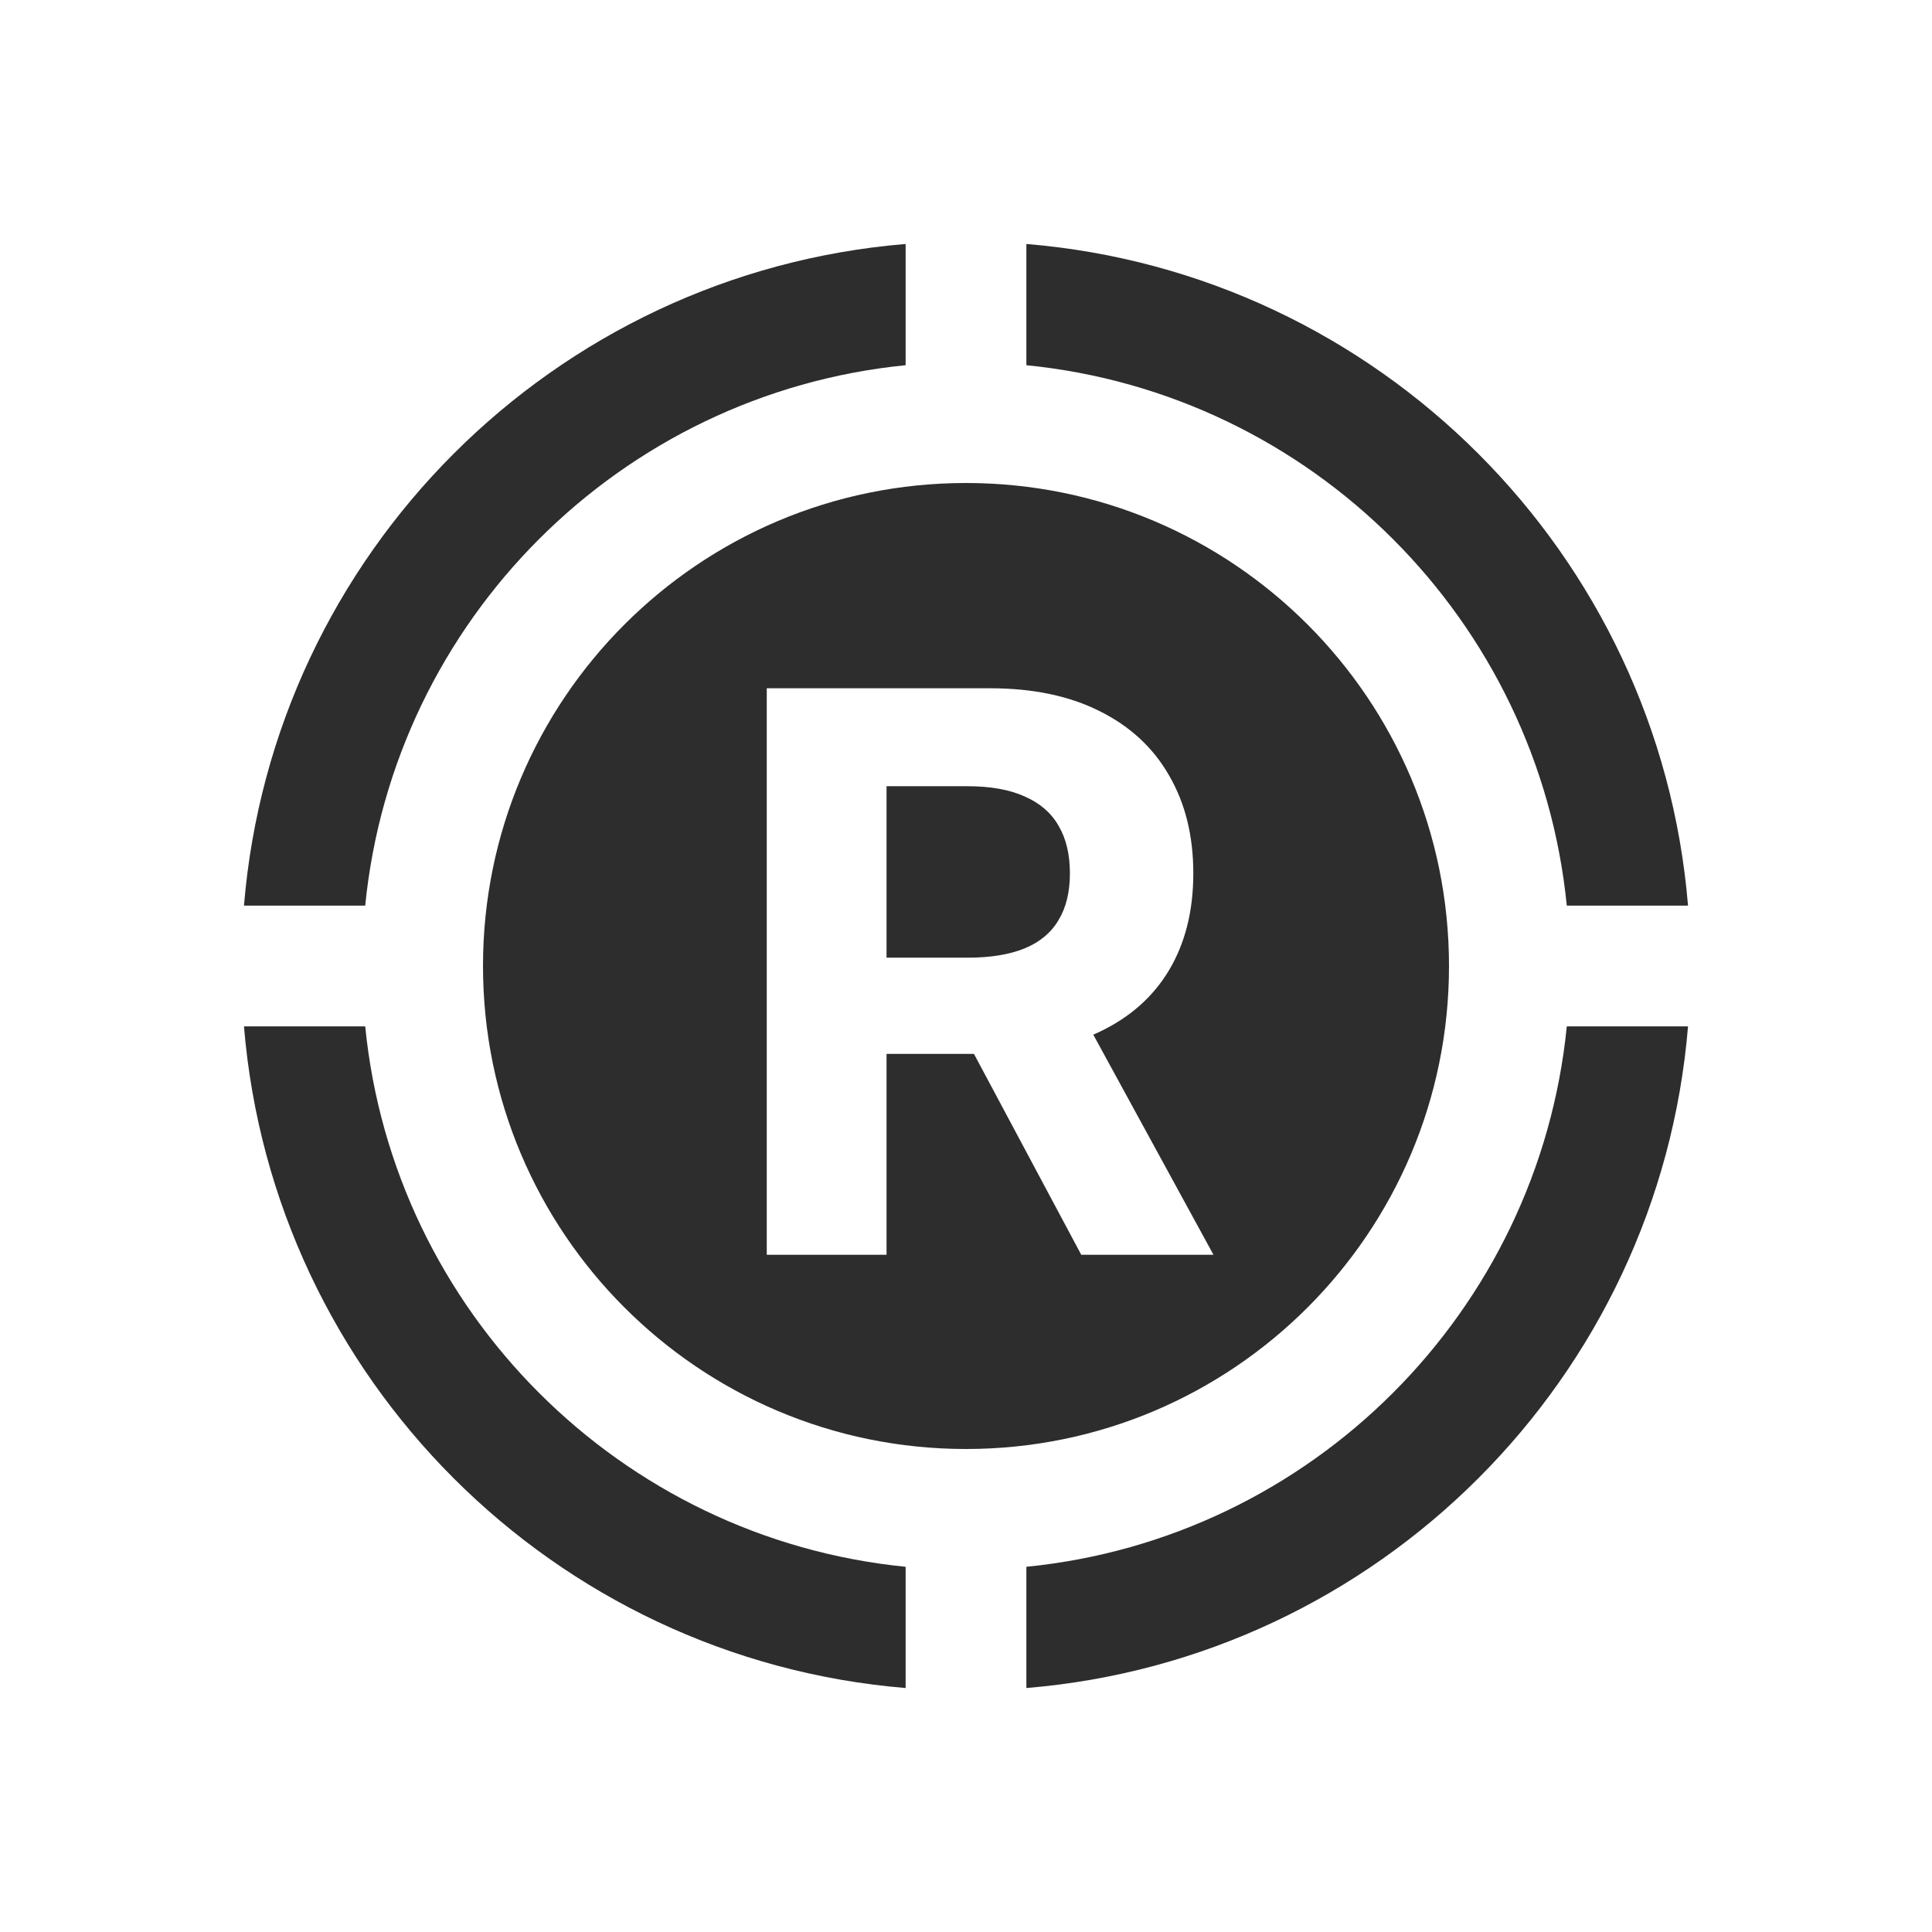<svg width="32" height="32" viewBox="0 0 32 32" fill="none" xmlns="http://www.w3.org/2000/svg">
<path fill-rule="evenodd" clip-rule="evenodd" d="M17 6.049C21.724 6.518 25.482 10.275 25.951 15H27.959C27.478 9.17 22.83 4.522 17 4.041V6.049ZM15 4.041C9.17 4.522 4.522 9.17 4.041 15H6.049C6.518 10.275 10.276 6.518 15 6.049V4.041ZM25.951 17H27.959C27.478 22.83 22.83 27.478 17 27.959V25.951C21.724 25.482 25.482 21.724 25.951 17ZM15 25.951V27.959C9.17 27.478 4.522 22.83 4.041 17H6.049C6.518 21.724 10.276 25.482 15 25.951ZM16 24C20.418 24 24 20.418 24 16C24 11.582 20.418 8 16 8C11.582 8 8 11.582 8 16C8 20.418 11.582 24 16 24ZM12.7 11.4V20.783H14.684V17.456H16.132L17.909 20.783H20.099L18.108 17.137C18.137 17.125 18.165 17.112 18.193 17.099C18.703 16.861 19.093 16.519 19.361 16.073C19.63 15.624 19.765 15.088 19.765 14.465C19.765 13.845 19.632 13.306 19.366 12.848C19.103 12.386 18.72 12.031 18.216 11.78C17.715 11.527 17.11 11.4 16.402 11.4H12.7ZM14.684 15.862H16.031C16.409 15.862 16.724 15.81 16.974 15.707C17.225 15.603 17.411 15.447 17.533 15.239C17.659 15.031 17.721 14.773 17.721 14.465C17.721 14.153 17.659 13.891 17.533 13.677C17.411 13.463 17.223 13.301 16.97 13.191C16.719 13.078 16.403 13.022 16.021 13.022H14.684V15.862Z" fill="#2D2D2D"/>
</svg>

